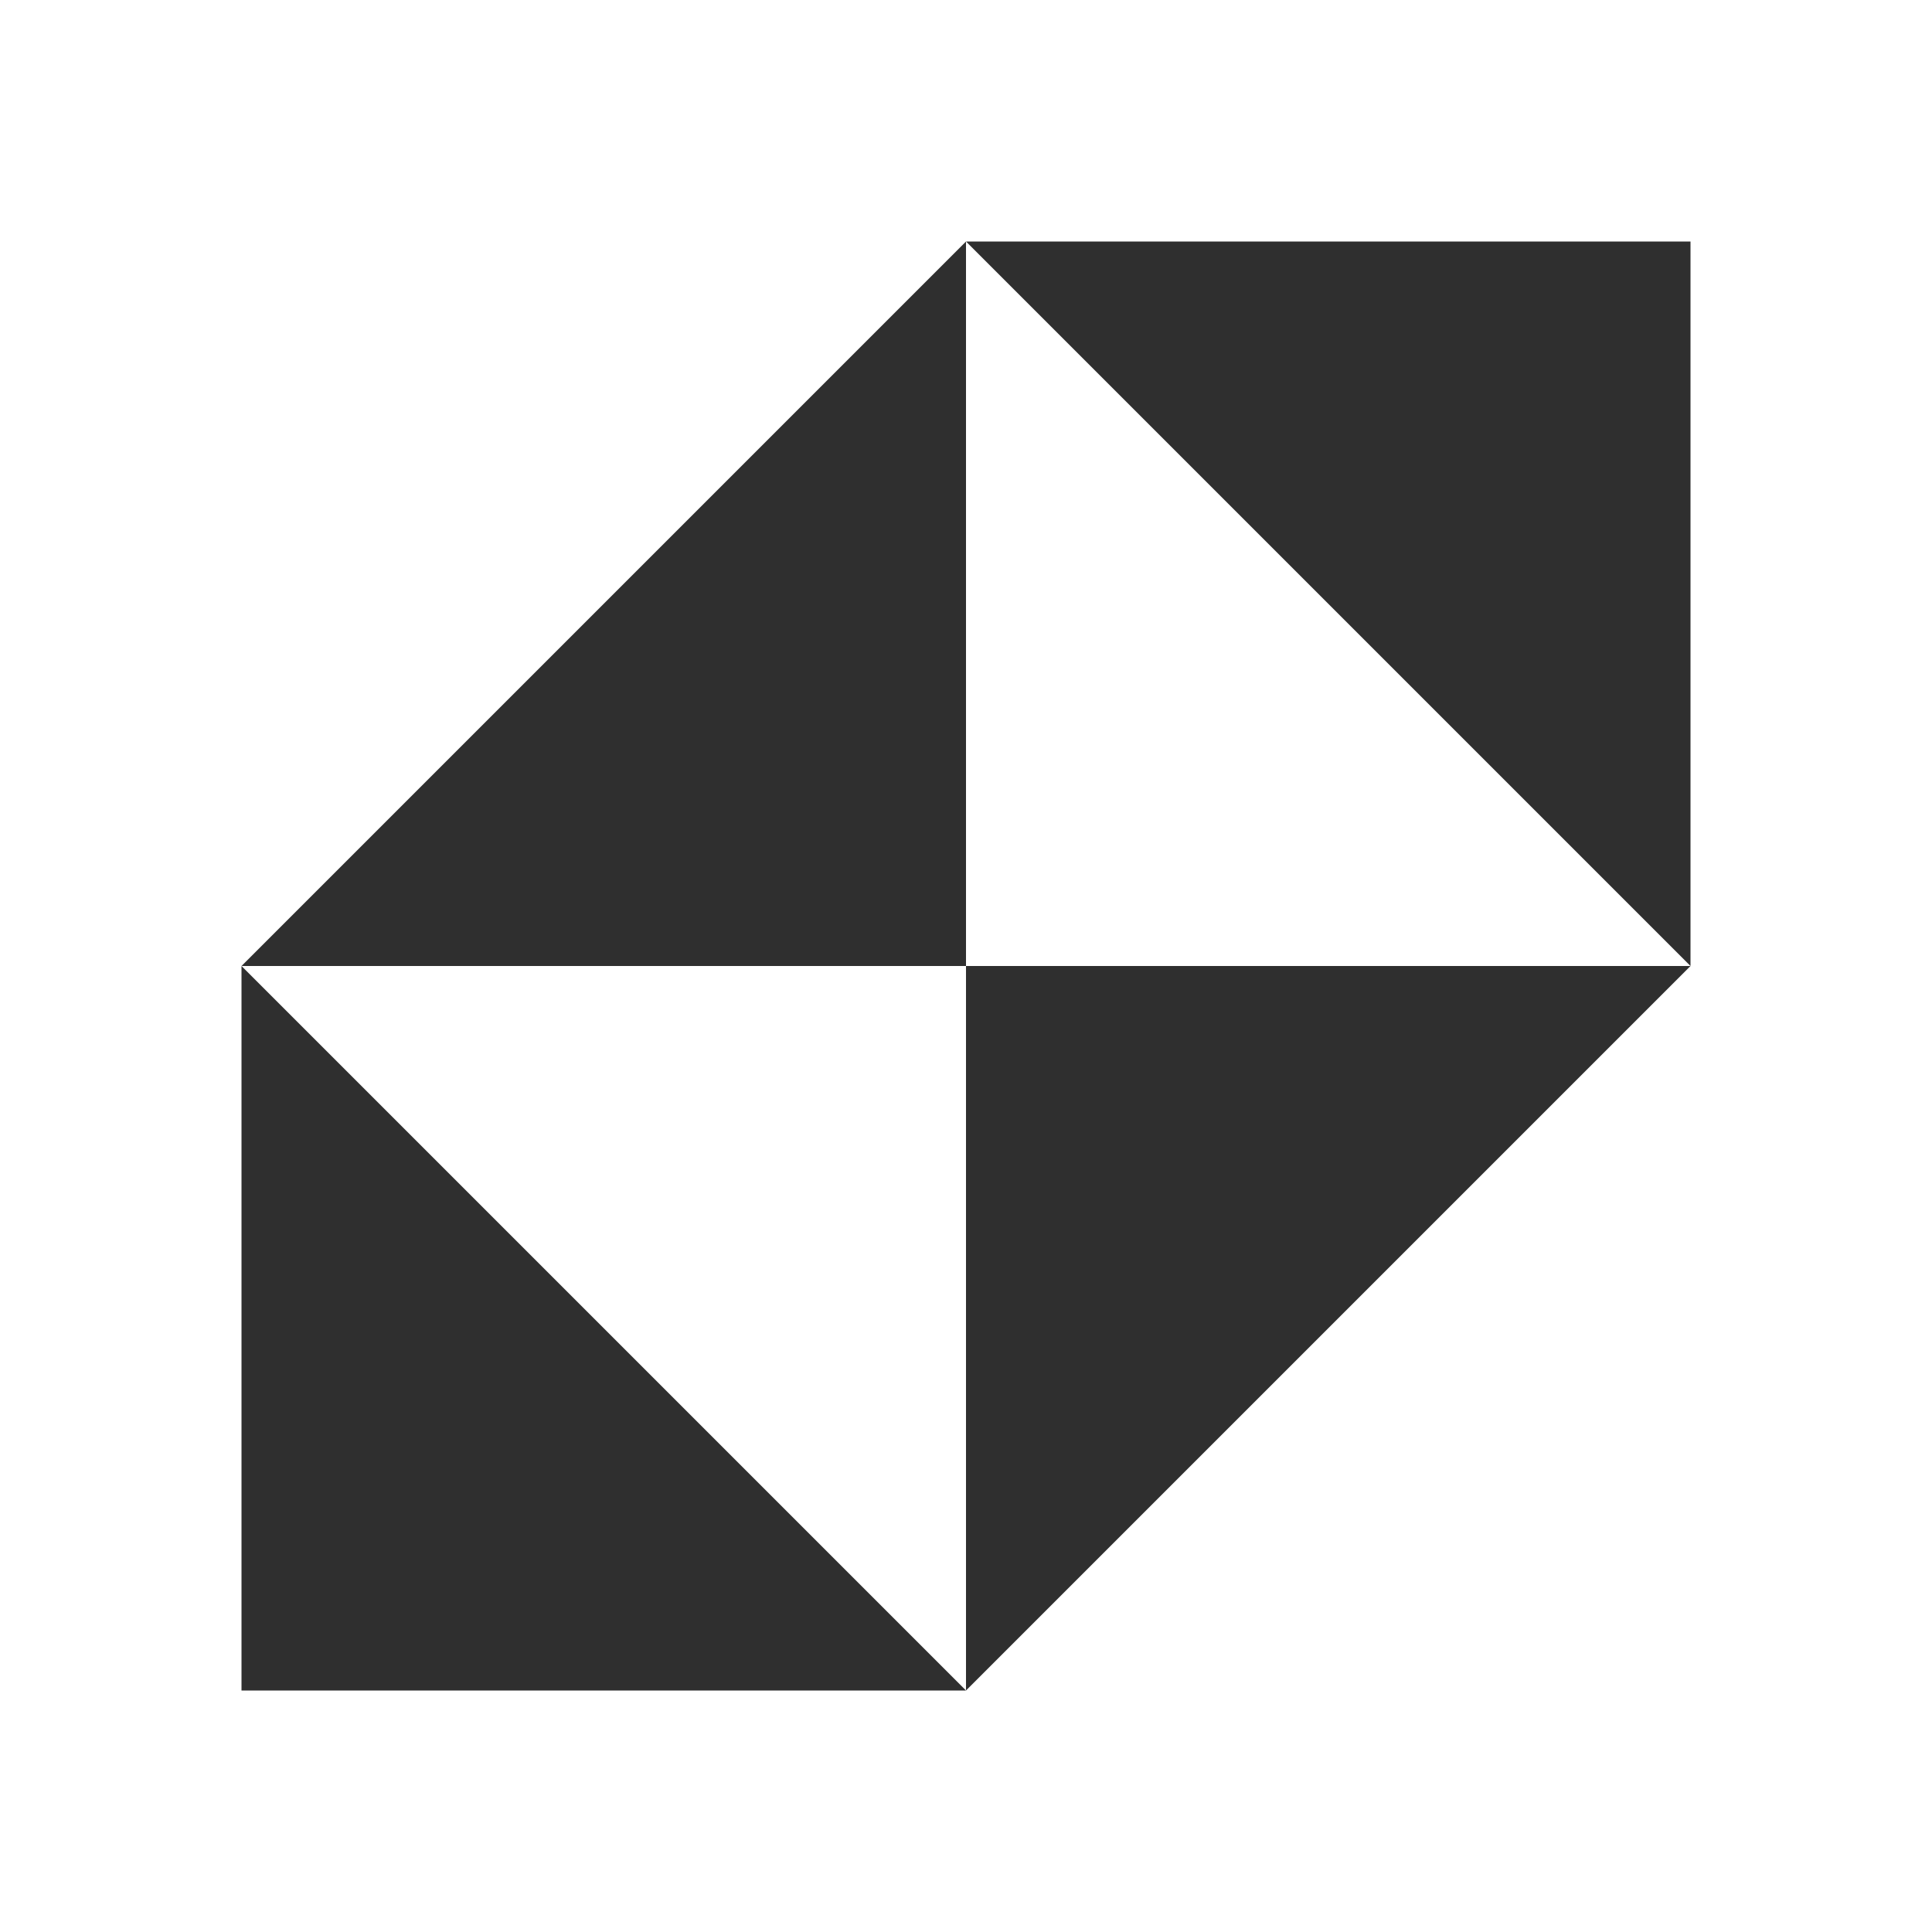 <svg width="56" height="56" viewBox="0 0 56 56" fill="none" xmlns="http://www.w3.org/2000/svg">
<path d="M28 28H7L28 7V28Z" fill="#2F2F2F"/>
<path d="M28 28H49L28 49V28Z" fill="#2F2F2F"/>
<path d="M49 7V28L28 7H49Z" fill="#2F2F2F"/>
<path d="M7 49V28L28 49H7Z" fill="#2F2F2F"/>
</svg>
